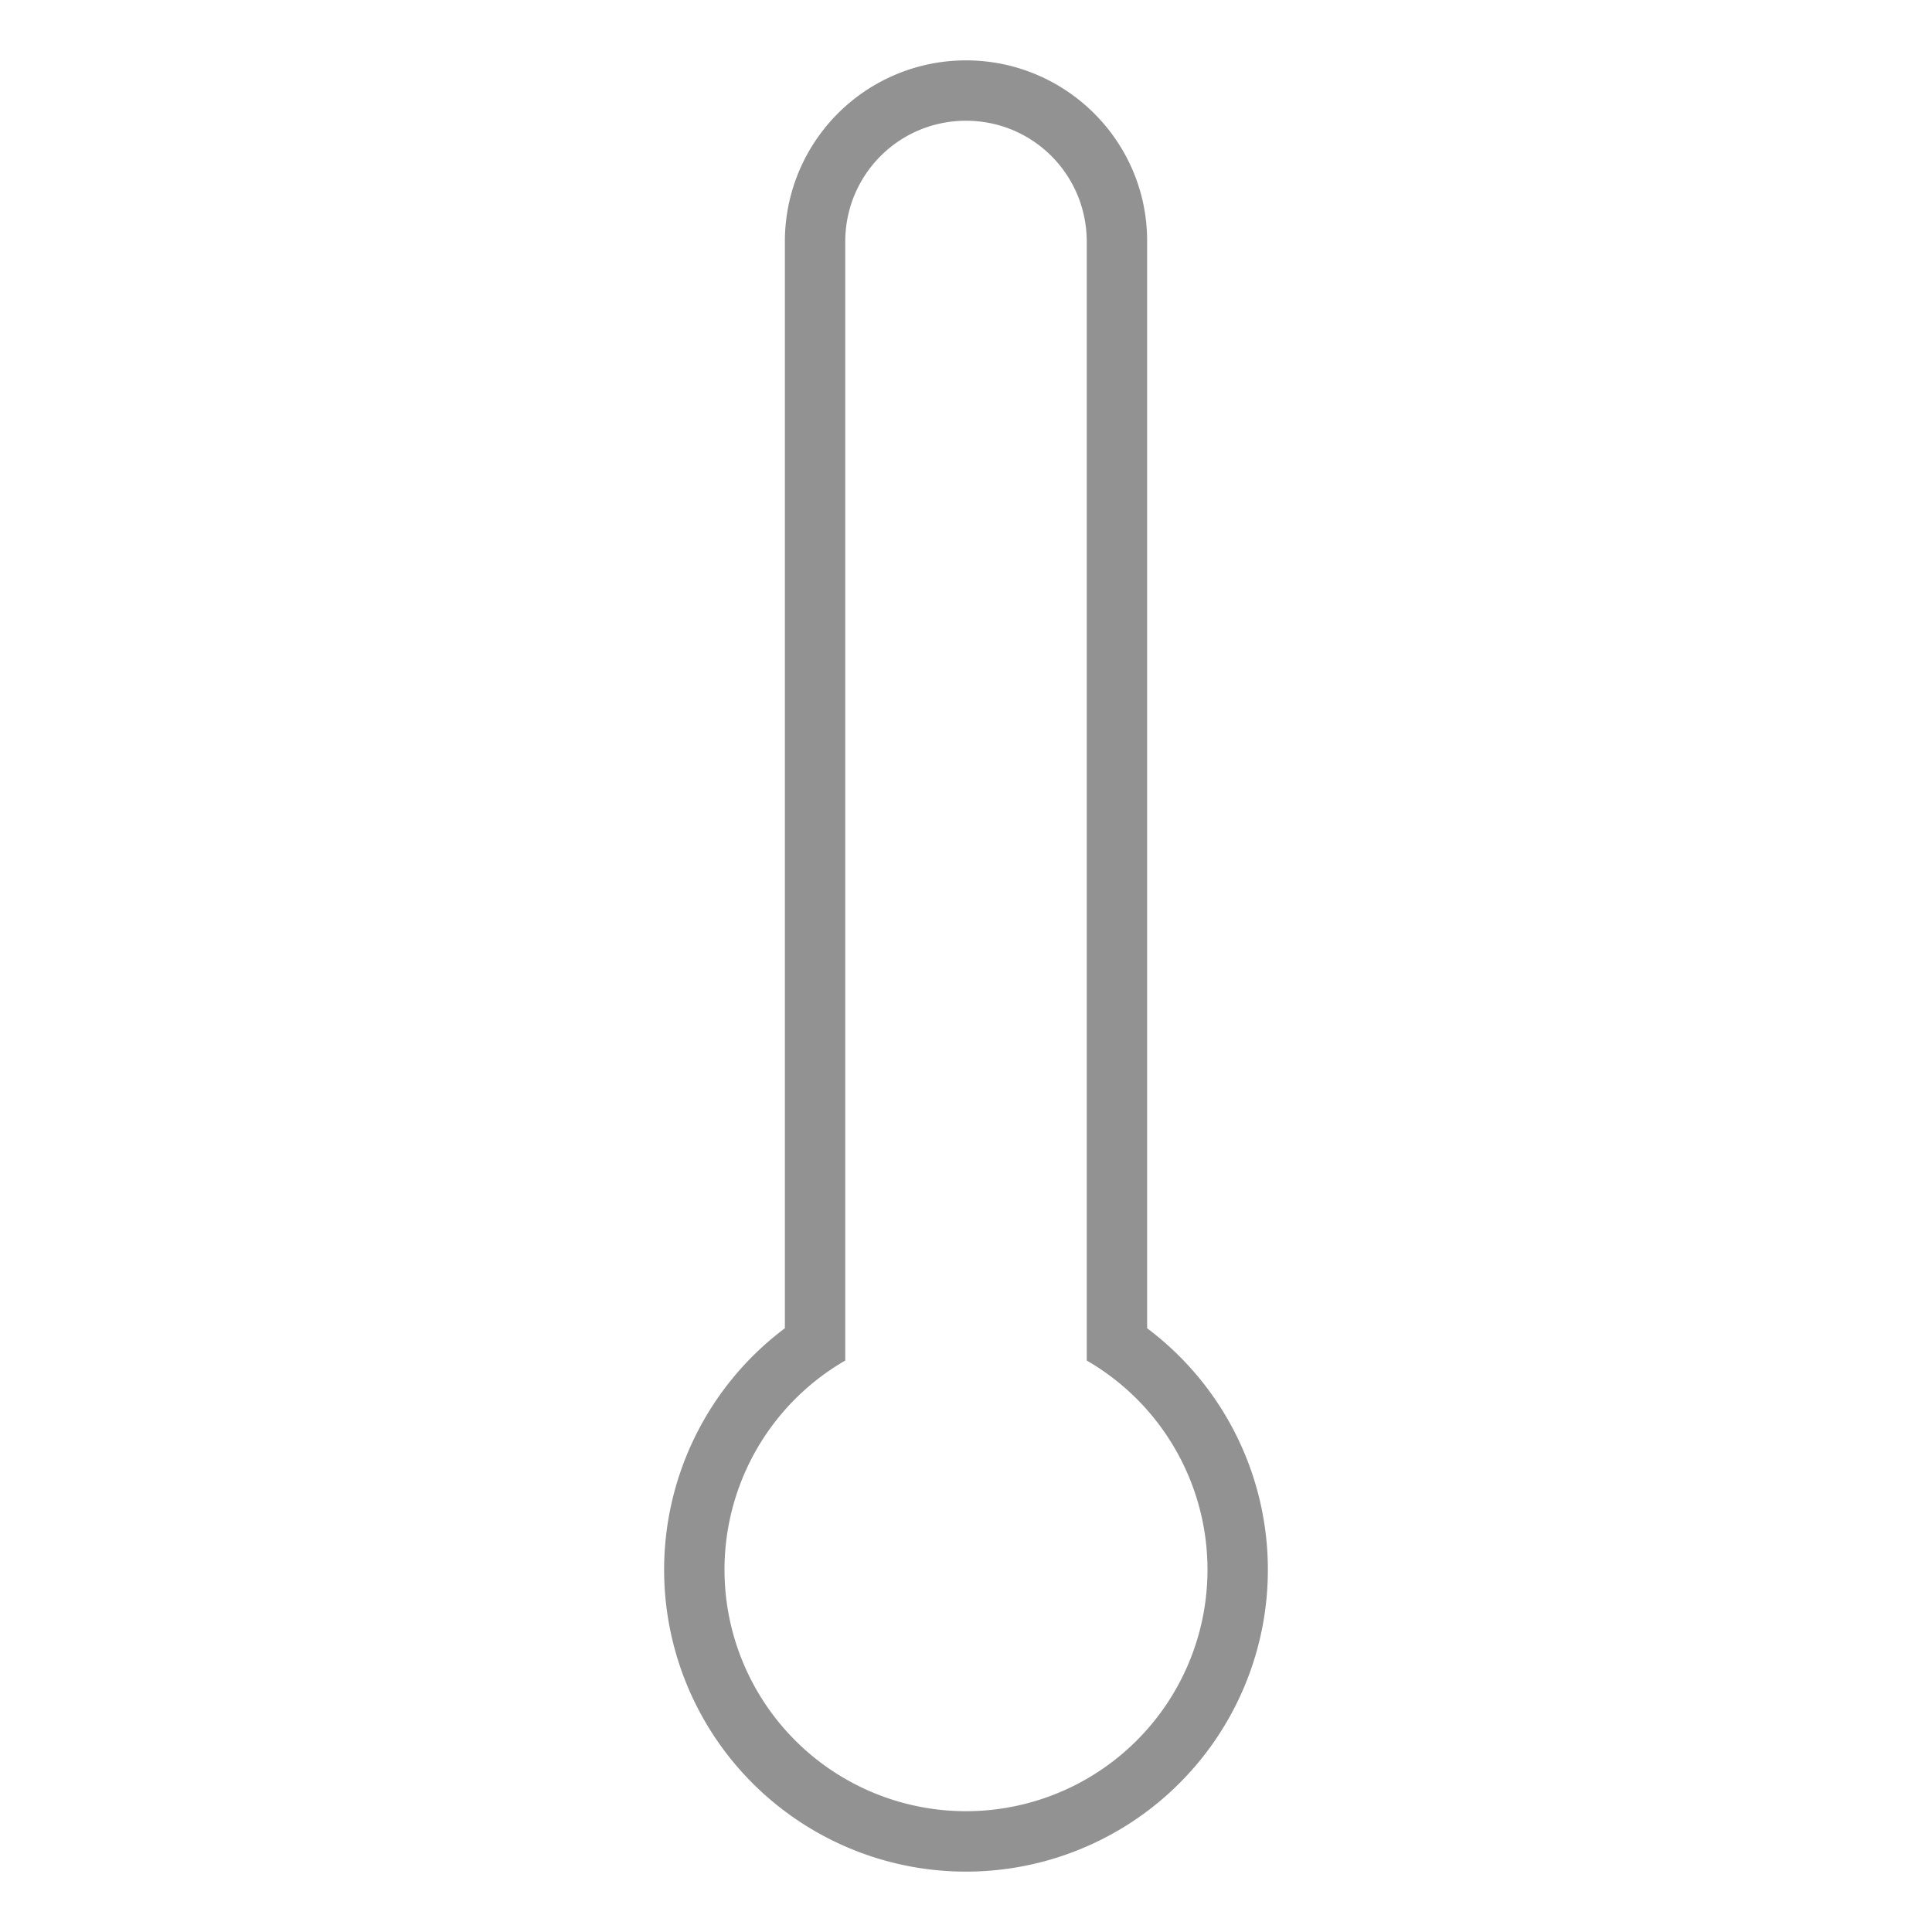 <svg viewBox="0 0 32 32" xmlns="http://www.w3.org/2000/svg"><path d="M18 22.535a4 4 0 11-4 0V4.004C14 2.89 14.895 2 16 2c1.112 0 2 .897 2 2.004v18.531zM19 22a5 5 0 11-6 0V3.99A2.999 2.999 0 0116 1c1.653 0 3 1.339 3 2.99V22z" fill="#929292" fill-rule="evenodd"/></svg>